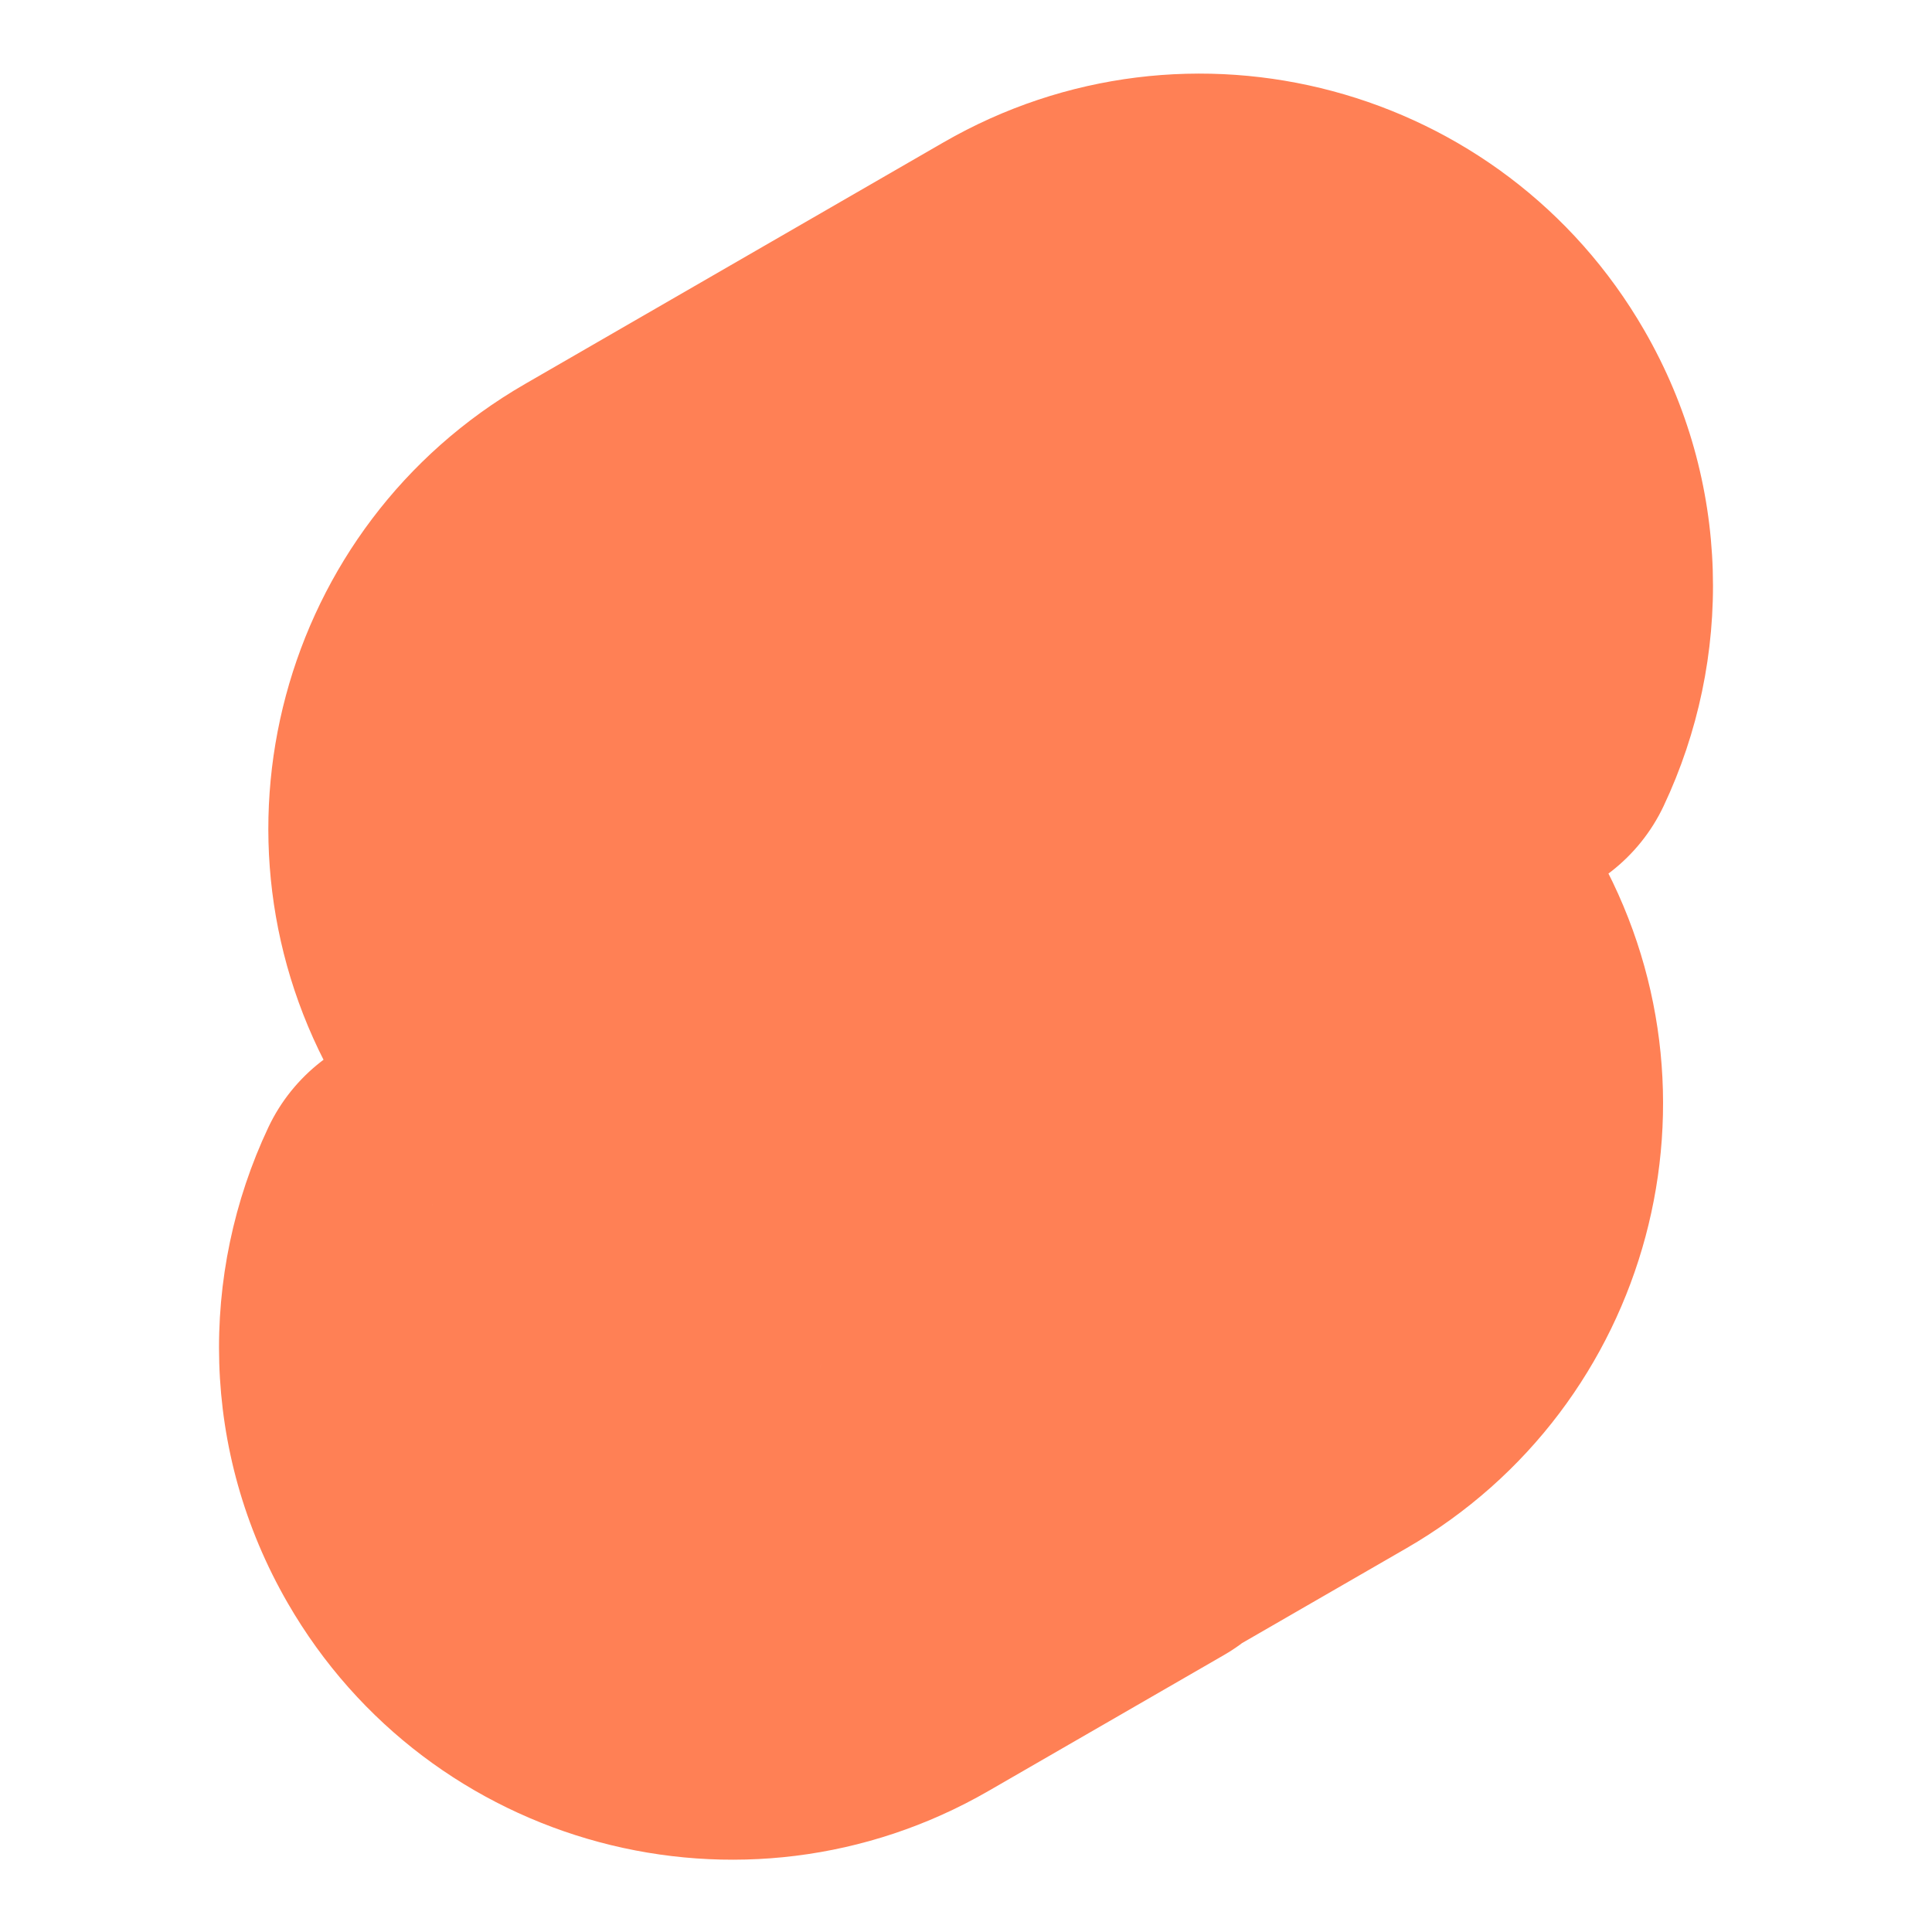 <svg width="16" height="16" viewBox="0 0 16 16" fill="none" xmlns="http://www.w3.org/2000/svg">
<mask id="path-1-outside-1_151_443" maskUnits="userSpaceOnUse" x="-2.181" y="-1.628" width="20.356" height="19.258" fill="black">
<rect fill="white" x="-2.181" y="-1.628" width="20.356" height="19.258"/>
<path d="M8.562 2.479C9.877 1.719 11.559 2.17 12.319 3.485C12.787 4.297 12.793 5.246 12.421 6.034C11.916 5.563 11.31 5.229 10.661 5.049C10.709 4.865 10.689 4.663 10.586 4.485C10.379 4.126 9.921 4.004 9.562 4.211L6.098 6.211C5.739 6.418 5.616 6.876 5.823 7.235C6.03 7.594 6.489 7.717 6.848 7.51L8.147 6.76C9.222 6.139 10.54 6.328 11.401 7.135L11.432 7.163L11.431 7.164C11.611 7.338 11.772 7.538 11.903 7.766C12.663 9.082 12.212 10.763 10.897 11.523L9.381 12.398L9.387 12.407L7.438 13.532C6.123 14.291 4.441 13.841 3.682 12.526C3.213 11.714 3.208 10.764 3.579 9.977C4.084 10.448 4.69 10.781 5.339 10.962C5.291 11.146 5.311 11.348 5.414 11.526C5.621 11.884 6.079 12.007 6.438 11.8L8.387 10.675L8.381 10.666L9.897 9.791C10.256 9.584 10.379 9.125 10.171 8.766C9.964 8.408 9.506 8.285 9.147 8.492L7.848 9.242C6.533 10.001 4.851 9.55 4.091 8.235C3.332 6.92 3.783 5.238 5.098 4.479L8.562 2.479ZM4.599 8.876C4.589 8.866 4.578 8.857 4.568 8.848L4.57 8.846C4.58 8.856 4.589 8.867 4.599 8.876Z"/>
</mask>
<path d="M8.562 2.479L7.812 1.18L8.562 2.479ZM12.319 3.485L13.617 2.735L12.319 3.485ZM12.421 6.034L11.398 7.13C11.748 7.458 12.233 7.598 12.704 7.507C13.174 7.417 13.574 7.107 13.778 6.674L12.421 6.034ZM10.661 5.049L9.21 4.671C9.004 5.463 9.471 6.274 10.259 6.494L10.661 5.049ZM10.586 4.485L11.886 3.735L10.586 4.485ZM9.562 4.211L8.812 2.912L9.562 4.211ZM6.098 6.211L5.348 4.912L6.098 6.211ZM5.823 7.235L4.524 7.985L5.823 7.235ZM6.848 7.51L7.598 8.809L6.848 7.51ZM8.147 6.76L7.397 5.461L8.147 6.76ZM11.401 7.135L10.376 8.229C10.38 8.234 10.385 8.238 10.39 8.242L11.401 7.135ZM11.432 7.163L12.182 8.462C12.597 8.223 12.872 7.801 12.924 7.325C12.975 6.85 12.797 6.378 12.444 6.056L11.432 7.163ZM11.431 7.164L10.681 5.865C10.273 6.101 9.999 6.514 9.942 6.981C9.884 7.448 10.05 7.916 10.388 8.243L11.431 7.164ZM10.897 11.523L11.647 12.822L10.897 11.523ZM9.381 12.398L8.631 11.099C7.914 11.513 7.668 12.43 8.082 13.148L9.381 12.398ZM9.387 12.407L10.137 13.706C10.854 13.292 11.1 12.375 10.686 11.657L9.387 12.407ZM7.438 13.532L8.188 14.831L7.438 13.532ZM3.682 12.526L2.383 13.276L2.383 13.276L3.682 12.526ZM3.579 9.977L4.603 8.88C4.252 8.553 3.767 8.413 3.296 8.503C2.826 8.594 2.426 8.904 2.222 9.337L3.579 9.977ZM5.339 10.962L6.79 11.339C6.996 10.547 6.529 9.737 5.741 9.517L5.339 10.962ZM5.414 11.526L4.115 12.276L4.115 12.276L5.414 11.526ZM6.438 11.8L7.188 13.099L7.188 13.099L6.438 11.8ZM8.387 10.675L9.137 11.974C9.854 11.56 10.1 10.643 9.686 9.925L8.387 10.675ZM8.381 10.666L7.631 9.367C6.914 9.781 6.668 10.698 7.082 11.416L8.381 10.666ZM9.897 9.791L10.647 11.09L9.897 9.791ZM9.147 8.492L8.397 7.193L9.147 8.492ZM7.848 9.242L8.598 10.541L7.848 9.242ZM4.091 8.235L2.792 8.985L4.091 8.235ZM5.098 4.479L4.348 3.18L5.098 4.479ZM4.599 8.876L3.573 9.97C4.177 10.537 5.127 10.506 5.693 9.902C6.26 9.297 6.229 8.348 5.625 7.782L4.599 8.876ZM4.568 8.848L3.818 7.548C3.41 7.784 3.136 8.197 3.079 8.665C3.022 9.132 3.187 9.599 3.526 9.927L4.568 8.848ZM4.57 8.846L5.614 7.769C5.132 7.302 4.4 7.212 3.82 7.547L4.57 8.846ZM8.562 2.479L9.312 3.778C9.91 3.432 10.674 3.637 11.02 4.235L12.319 3.485L13.617 2.735C12.444 0.702 9.845 0.006 7.812 1.18L8.562 2.479ZM12.319 3.485L11.02 4.235C11.23 4.6 11.236 5.03 11.064 5.394L12.421 6.034L13.778 6.674C14.349 5.463 14.344 3.993 13.617 2.735L12.319 3.485ZM12.421 6.034L13.445 4.938C12.76 4.298 11.939 3.847 11.064 3.603L10.661 5.049L10.259 6.494C10.681 6.611 11.073 6.827 11.398 7.13L12.421 6.034ZM10.661 5.049L12.113 5.426C12.254 4.884 12.197 4.274 11.886 3.735L10.586 4.485L9.287 5.235C9.181 5.052 9.164 4.845 9.21 4.671L10.661 5.049ZM10.586 4.485L11.886 3.735C11.264 2.659 9.888 2.29 8.812 2.912L9.562 4.211L10.312 5.51C9.953 5.717 9.495 5.594 9.287 5.235L10.586 4.485ZM9.562 4.211L8.812 2.912L5.348 4.912L6.098 6.211L6.848 7.51L10.312 5.51L9.562 4.211ZM6.098 6.211L5.348 4.912C4.272 5.533 3.903 6.909 4.524 7.985L5.823 7.235L7.122 6.485C7.329 6.844 7.207 7.303 6.848 7.51L6.098 6.211ZM5.823 7.235L4.524 7.985C5.146 9.061 6.522 9.43 7.598 8.809L6.848 7.51L6.098 6.211C6.457 6.004 6.915 6.126 7.122 6.485L5.823 7.235ZM6.848 7.51L7.598 8.809L8.897 8.059L8.147 6.76L7.397 5.461L6.098 6.211L6.848 7.51ZM8.147 6.76L8.897 8.059C9.382 7.778 9.982 7.861 10.376 8.229L11.401 7.135L12.427 6.041C11.098 4.795 9.061 4.5 7.397 5.461L8.147 6.76ZM11.401 7.135L10.39 8.242L10.421 8.271L11.432 7.163L12.444 6.056L12.413 6.027L11.401 7.135ZM11.432 7.163L10.682 5.864L10.681 5.865L11.431 7.164L12.181 8.463L12.182 8.462L11.432 7.163ZM11.431 7.164L10.388 8.243C10.476 8.328 10.548 8.419 10.604 8.516L11.903 7.766L13.203 7.016C12.995 6.658 12.745 6.349 12.473 6.086L11.431 7.164ZM11.903 7.766L10.604 8.516C10.95 9.114 10.745 9.879 10.147 10.224L10.897 11.523L11.647 12.822C13.68 11.648 14.376 9.049 13.203 7.016L11.903 7.766ZM10.897 11.523L10.147 10.224L8.631 11.099L9.381 12.398L10.131 13.697L11.647 12.822L10.897 11.523ZM9.381 12.398L8.082 13.148L8.088 13.157L9.387 12.407L10.686 11.657L10.68 11.648L9.381 12.398ZM9.387 12.407L8.637 11.108L6.688 12.233L7.438 13.532L8.188 14.831L10.137 13.706L9.387 12.407ZM7.438 13.532L6.688 12.233C6.09 12.578 5.326 12.373 4.981 11.775L3.682 12.526L2.383 13.276C3.556 15.308 6.155 16.005 8.188 14.831L7.438 13.532ZM3.682 12.526L4.981 11.776C4.77 11.411 4.764 10.981 4.936 10.616L3.579 9.977L2.222 9.337C1.651 10.548 1.656 12.018 2.383 13.276L3.682 12.526ZM3.579 9.977L2.555 11.073C3.24 11.713 4.061 12.164 4.936 12.407L5.339 10.962L5.741 9.517C5.319 9.4 4.927 9.183 4.603 8.88L3.579 9.977ZM5.339 10.962L3.887 10.585C3.746 11.127 3.803 11.737 4.115 12.276L5.414 11.526L6.713 10.776C6.819 10.959 6.836 11.165 6.79 11.339L5.339 10.962ZM5.414 11.526L4.115 12.276C4.736 13.351 6.112 13.721 7.188 13.099L6.438 11.8L5.688 10.501C6.047 10.294 6.506 10.417 6.712 10.775L5.414 11.526ZM6.438 11.8L7.188 13.099L9.137 11.974L8.387 10.675L7.637 9.376L5.688 10.501L6.438 11.8ZM8.387 10.675L9.686 9.925L9.68 9.916L8.381 10.666L7.082 11.416L7.088 11.425L8.387 10.675ZM8.381 10.666L9.131 11.965L10.647 11.09L9.897 9.791L9.147 8.492L7.631 9.367L8.381 10.666ZM9.897 9.791L10.647 11.09C11.723 10.469 12.092 9.092 11.47 8.016L10.171 8.766L8.872 9.516C8.665 9.158 8.788 8.699 9.147 8.492L9.897 9.791ZM10.171 8.766L11.47 8.016C10.849 6.94 9.473 6.571 8.397 7.193L9.147 8.492L9.897 9.791C9.538 9.998 9.079 9.875 8.872 9.516L10.171 8.766ZM9.147 8.492L8.397 7.193L7.098 7.943L7.848 9.242L8.598 10.541L9.897 9.791L9.147 8.492ZM7.848 9.242L7.098 7.943C6.5 8.288 5.735 8.083 5.39 7.485L4.091 8.235L2.792 8.985C3.966 11.018 6.565 11.714 8.598 10.541L7.848 9.242ZM4.091 8.235L5.39 7.485C5.045 6.887 5.25 6.123 5.848 5.778L5.098 4.479L4.348 3.18C2.315 4.353 1.619 6.952 2.792 8.985L4.091 8.235ZM5.098 4.479L5.848 5.778L9.312 3.778L8.562 2.479L7.812 1.18L4.348 3.18L5.098 4.479ZM4.599 8.876L5.625 7.781C5.612 7.77 5.602 7.761 5.596 7.755C5.592 7.752 5.589 7.749 5.588 7.748C5.587 7.747 5.586 7.746 5.585 7.745C5.584 7.745 5.584 7.744 5.584 7.744C5.582 7.743 5.584 7.745 5.588 7.748C5.592 7.752 5.6 7.759 5.61 7.768L4.568 8.848L3.526 9.927C3.54 9.941 3.553 9.953 3.562 9.961C3.572 9.969 3.579 9.976 3.583 9.979C3.588 9.984 3.587 9.983 3.586 9.983C3.585 9.981 3.58 9.977 3.573 9.97L4.599 8.876ZM4.568 8.848L5.318 10.147L5.32 10.145L4.57 8.846L3.82 7.547L3.818 7.548L4.568 8.848ZM4.57 8.846L3.527 9.924C3.506 9.904 3.491 9.887 3.483 9.879C3.479 9.875 3.476 9.872 3.475 9.871C3.475 9.87 3.474 9.869 3.476 9.872C3.479 9.875 3.491 9.888 3.505 9.903C3.521 9.919 3.544 9.943 3.573 9.97L4.599 8.876L5.625 7.782C5.649 7.804 5.667 7.823 5.678 7.834C5.683 7.84 5.687 7.844 5.69 7.847C5.692 7.849 5.693 7.851 5.693 7.85C5.692 7.85 5.692 7.85 5.692 7.849C5.692 7.849 5.691 7.848 5.691 7.848C5.69 7.847 5.688 7.845 5.687 7.844C5.683 7.84 5.678 7.834 5.672 7.828C5.666 7.821 5.657 7.812 5.648 7.802C5.638 7.793 5.627 7.781 5.614 7.769L4.57 8.846Z" fill="#ff8055" mask="url(#path-1-outside-1_151_443)"/>
</svg>
